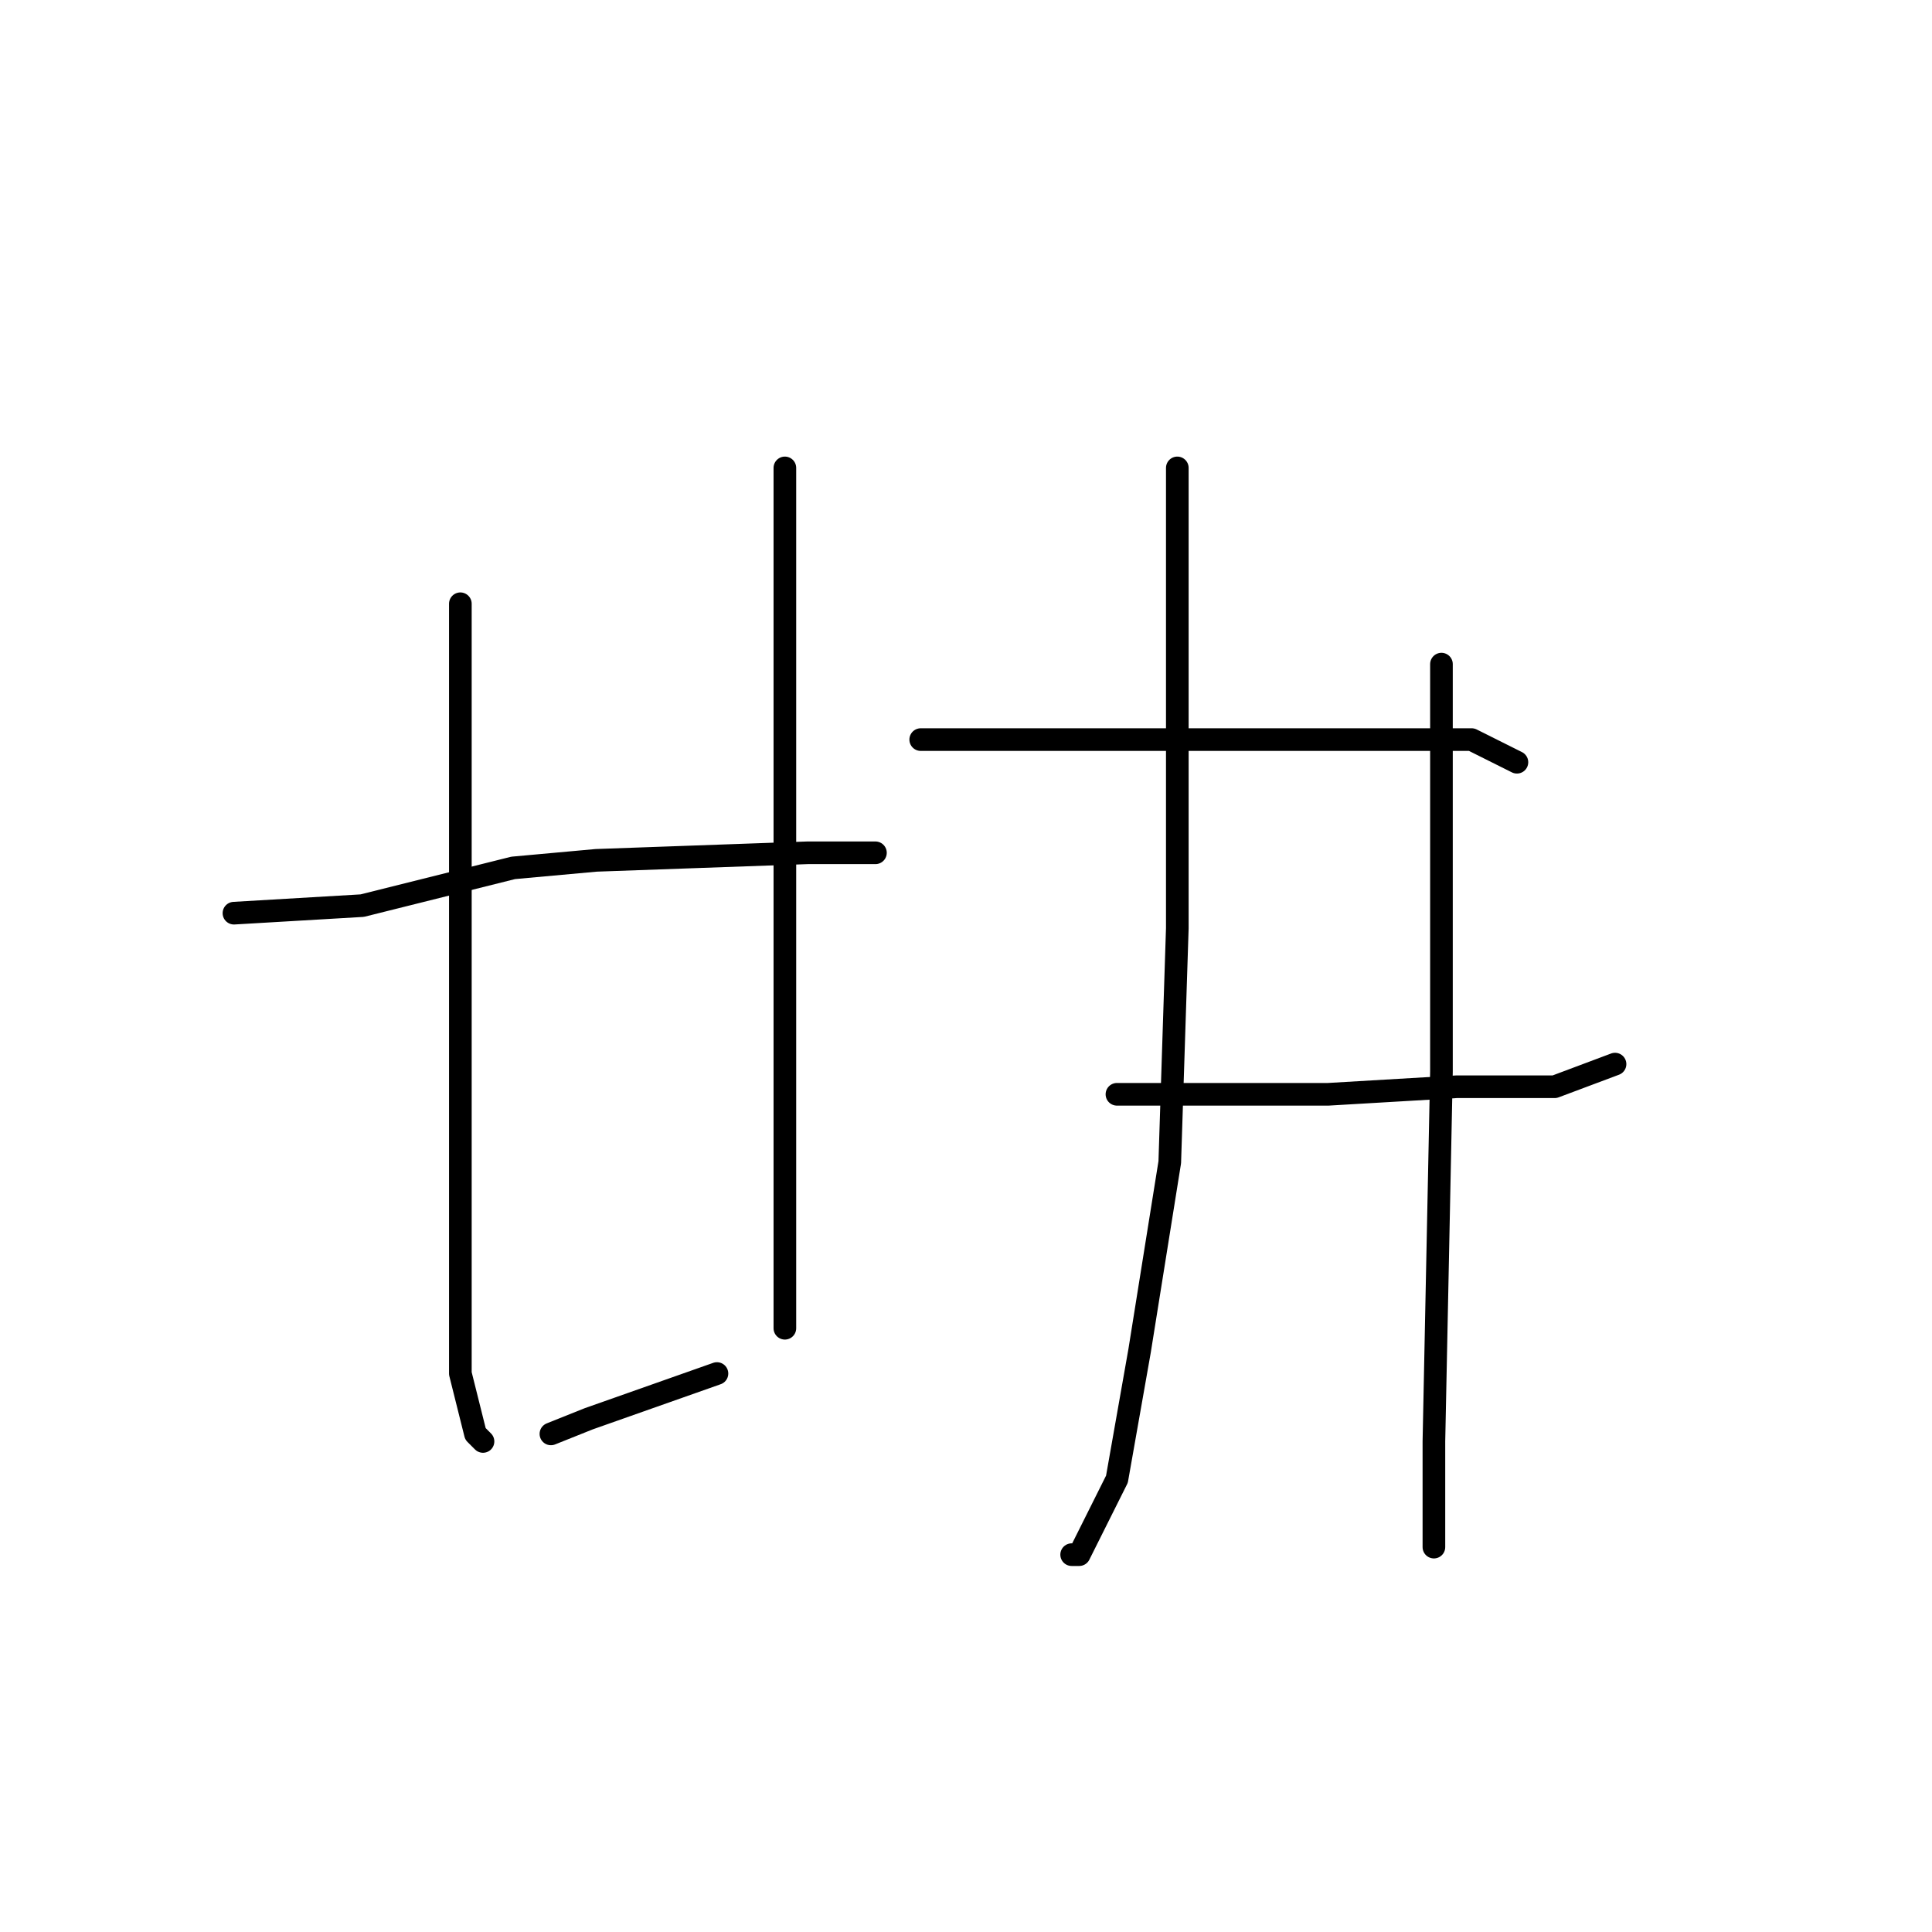 <?xml version="1.0" standalone="no"?>
    <svg width="256" height="256" xmlns="http://www.w3.org/2000/svg" version="1.1">
    <polyline stroke="black" stroke-width="3" stroke-linecap="round" fill="transparent" stroke-linejoin="round" points="61 80 61 92 61 105 61 138 61 164 61 182 63 190 64 191 64 191 " />
        <polyline stroke="black" stroke-width="3" stroke-linecap="round" fill="transparent" stroke-linejoin="round" points="104 62 104 85 104 111 104 138 104 148 104 166 104 176 104 176 " />
        <polyline stroke="black" stroke-width="3" stroke-linecap="round" fill="transparent" stroke-linejoin="round" points="31 121 48 120 68 115 79 114 107 113 116 113 116 113 " />
        <polyline stroke="black" stroke-width="3" stroke-linecap="round" fill="transparent" stroke-linejoin="round" points="73 190 78 188 95 182 95 182 " />
        <polyline stroke="black" stroke-width="3" stroke-linecap="round" fill="transparent" stroke-linejoin="round" points="156 62 156 70 156 92 156 123 155 154 151 179 148 196 143 206 142 206 142 206 " />
        <polyline stroke="black" stroke-width="3" stroke-linecap="round" fill="transparent" stroke-linejoin="round" points="122 98 129 98 145 98 165 98 173 98 182 98 195 98 201 101 201 101 " />
        <polyline stroke="black" stroke-width="3" stroke-linecap="round" fill="transparent" stroke-linejoin="round" points="148 145 160 145 176 145 193 144 206 144 214 141 214 141 " />
        <polyline stroke="black" stroke-width="3" stroke-linecap="round" fill="transparent" stroke-linejoin="round" points="191 88 191 107 191 142 190 191 190 205 190 205 " />
        </svg>